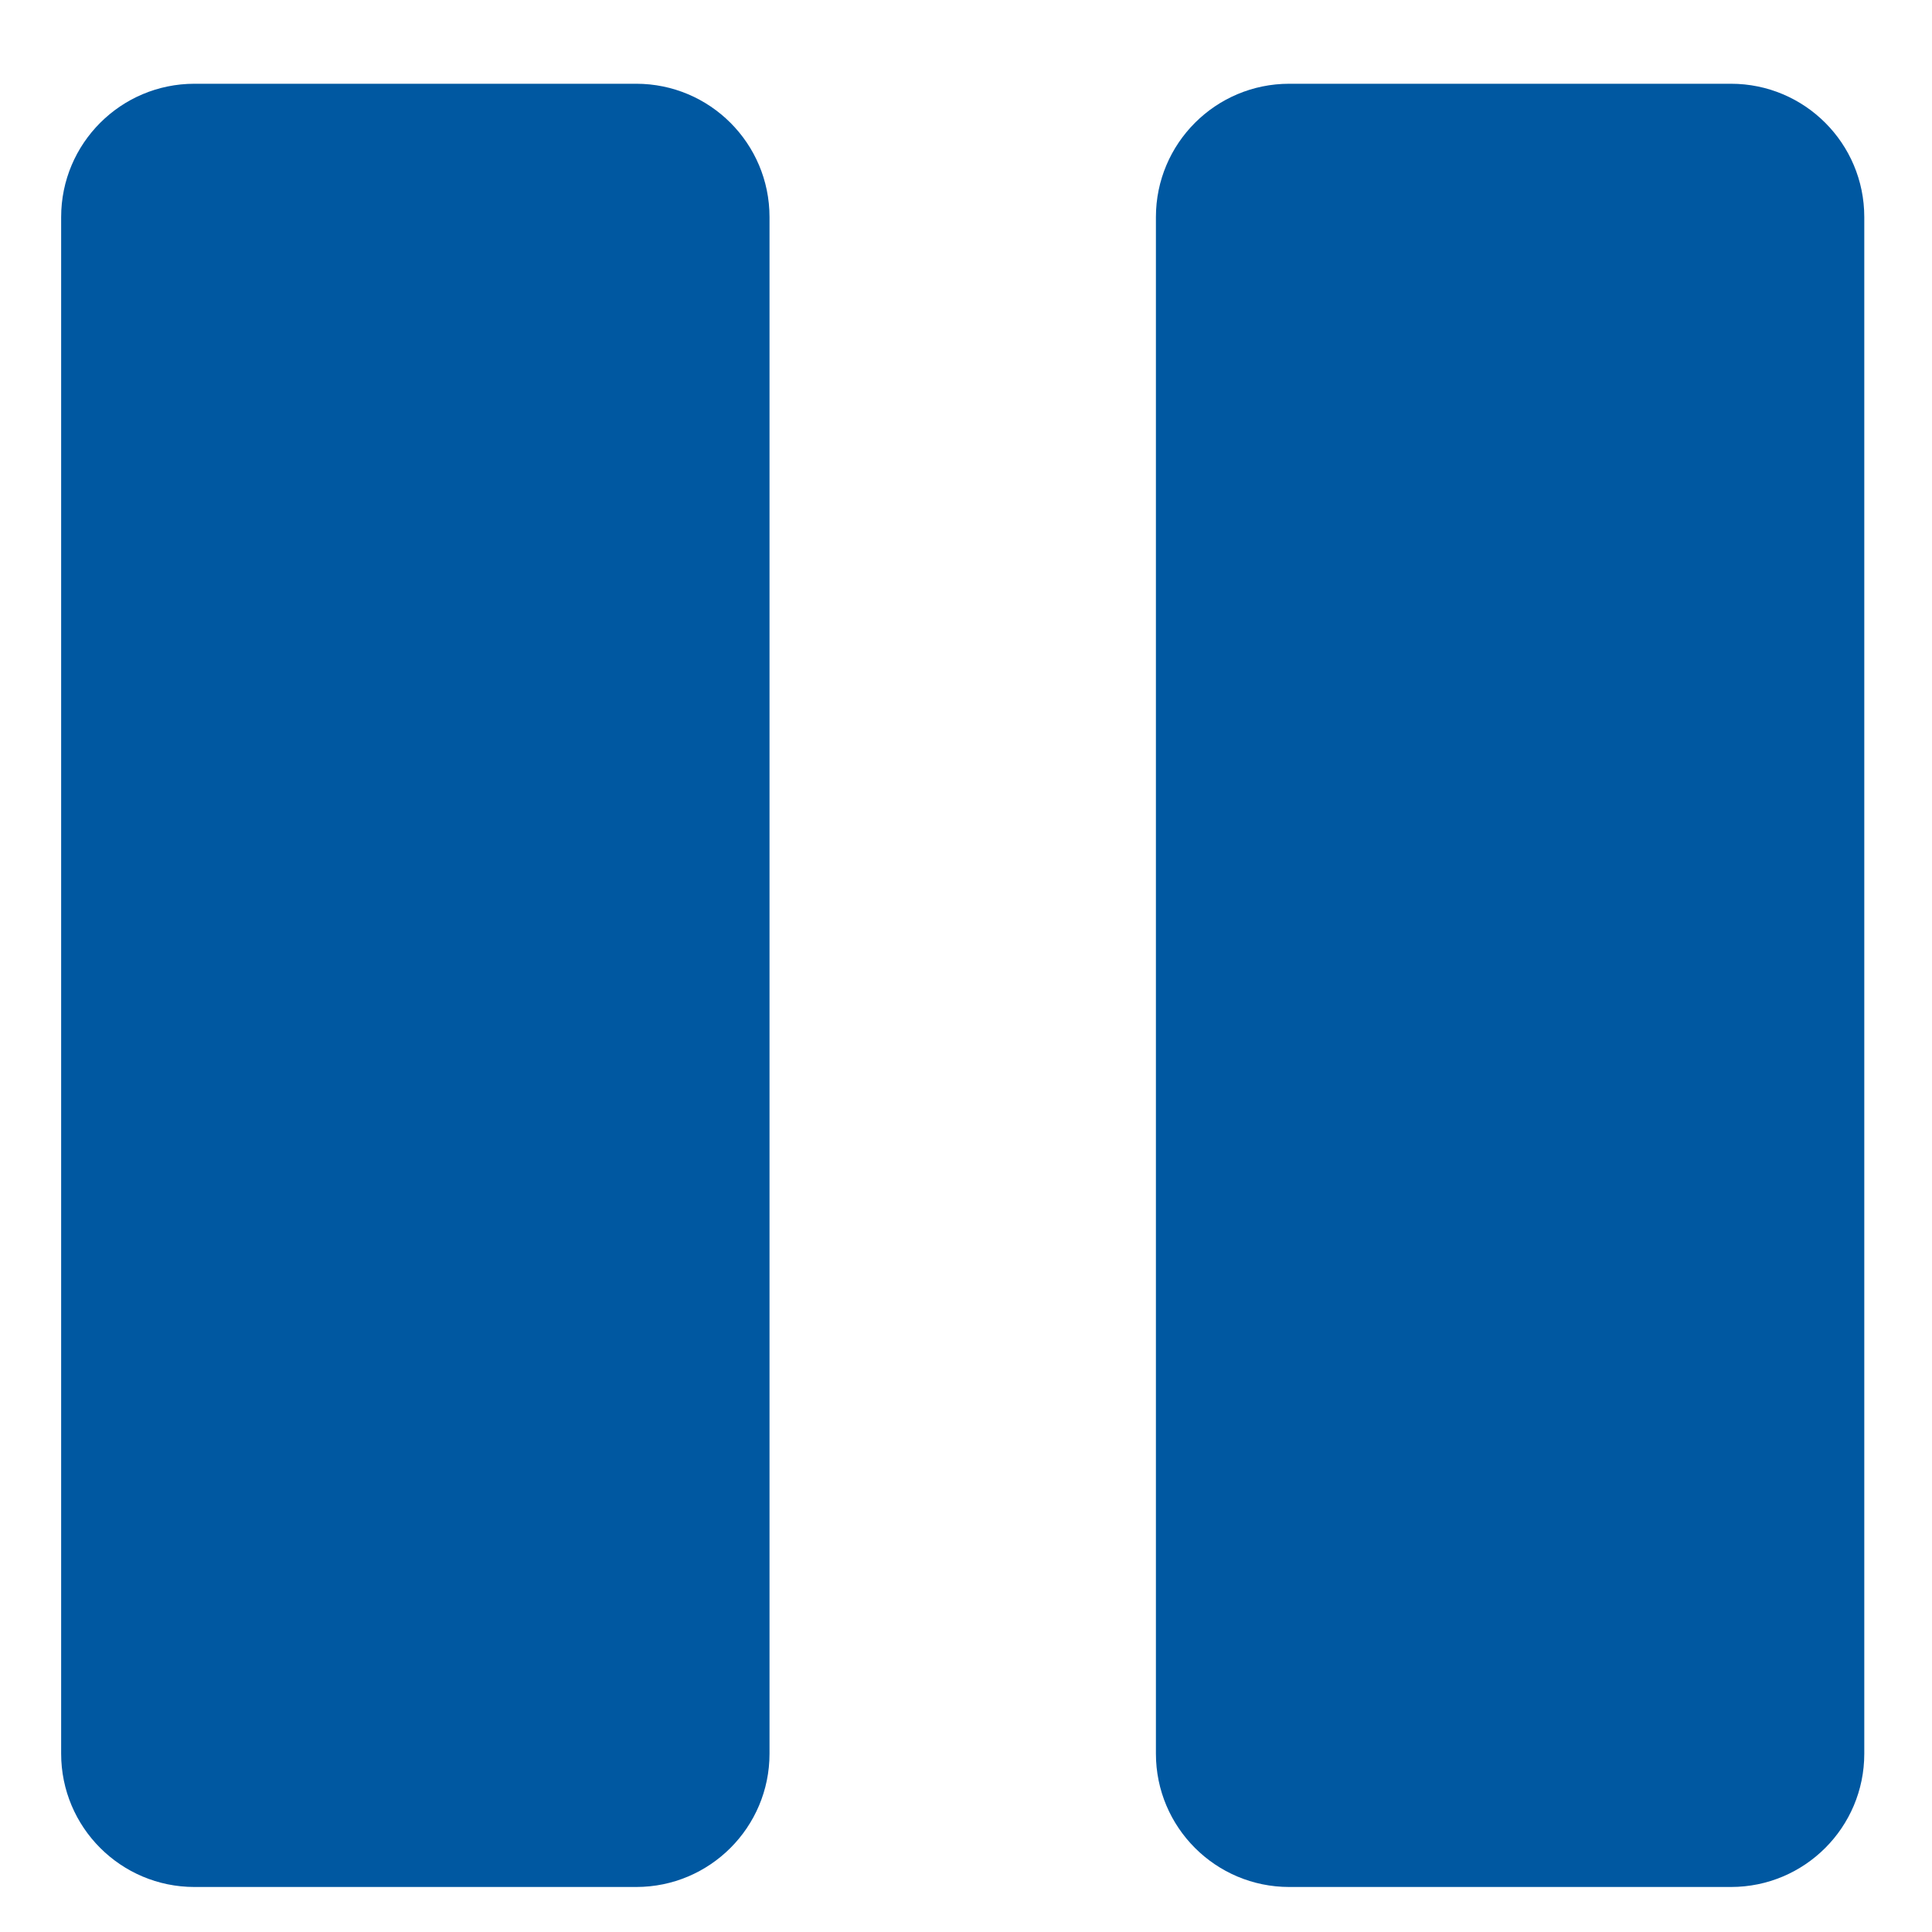 <svg width="20" height="20" viewBox="0 0 20 20" fill="none" xmlns="http://www.w3.org/2000/svg">
<path d="M2.013 0.867C1.251 0.867 0.633 1.485 0.633 2.247V18.154C0.633 18.916 1.251 19.534 2.013 19.534H6.586C7.348 19.534 7.966 18.916 7.966 18.154V2.247C7.966 1.485 7.348 0.867 6.586 0.867H2.013Z" fill="#0058A1"/>
<path d="M13.346 0.867C12.584 0.867 11.966 1.485 11.966 2.247V18.154C11.966 18.916 12.584 19.534 13.346 19.534H17.919C18.682 19.534 19.299 18.916 19.299 18.154V2.247C19.299 1.485 18.682 0.867 17.919 0.867H13.346Z" fill="#0058A1"/>
</svg>
